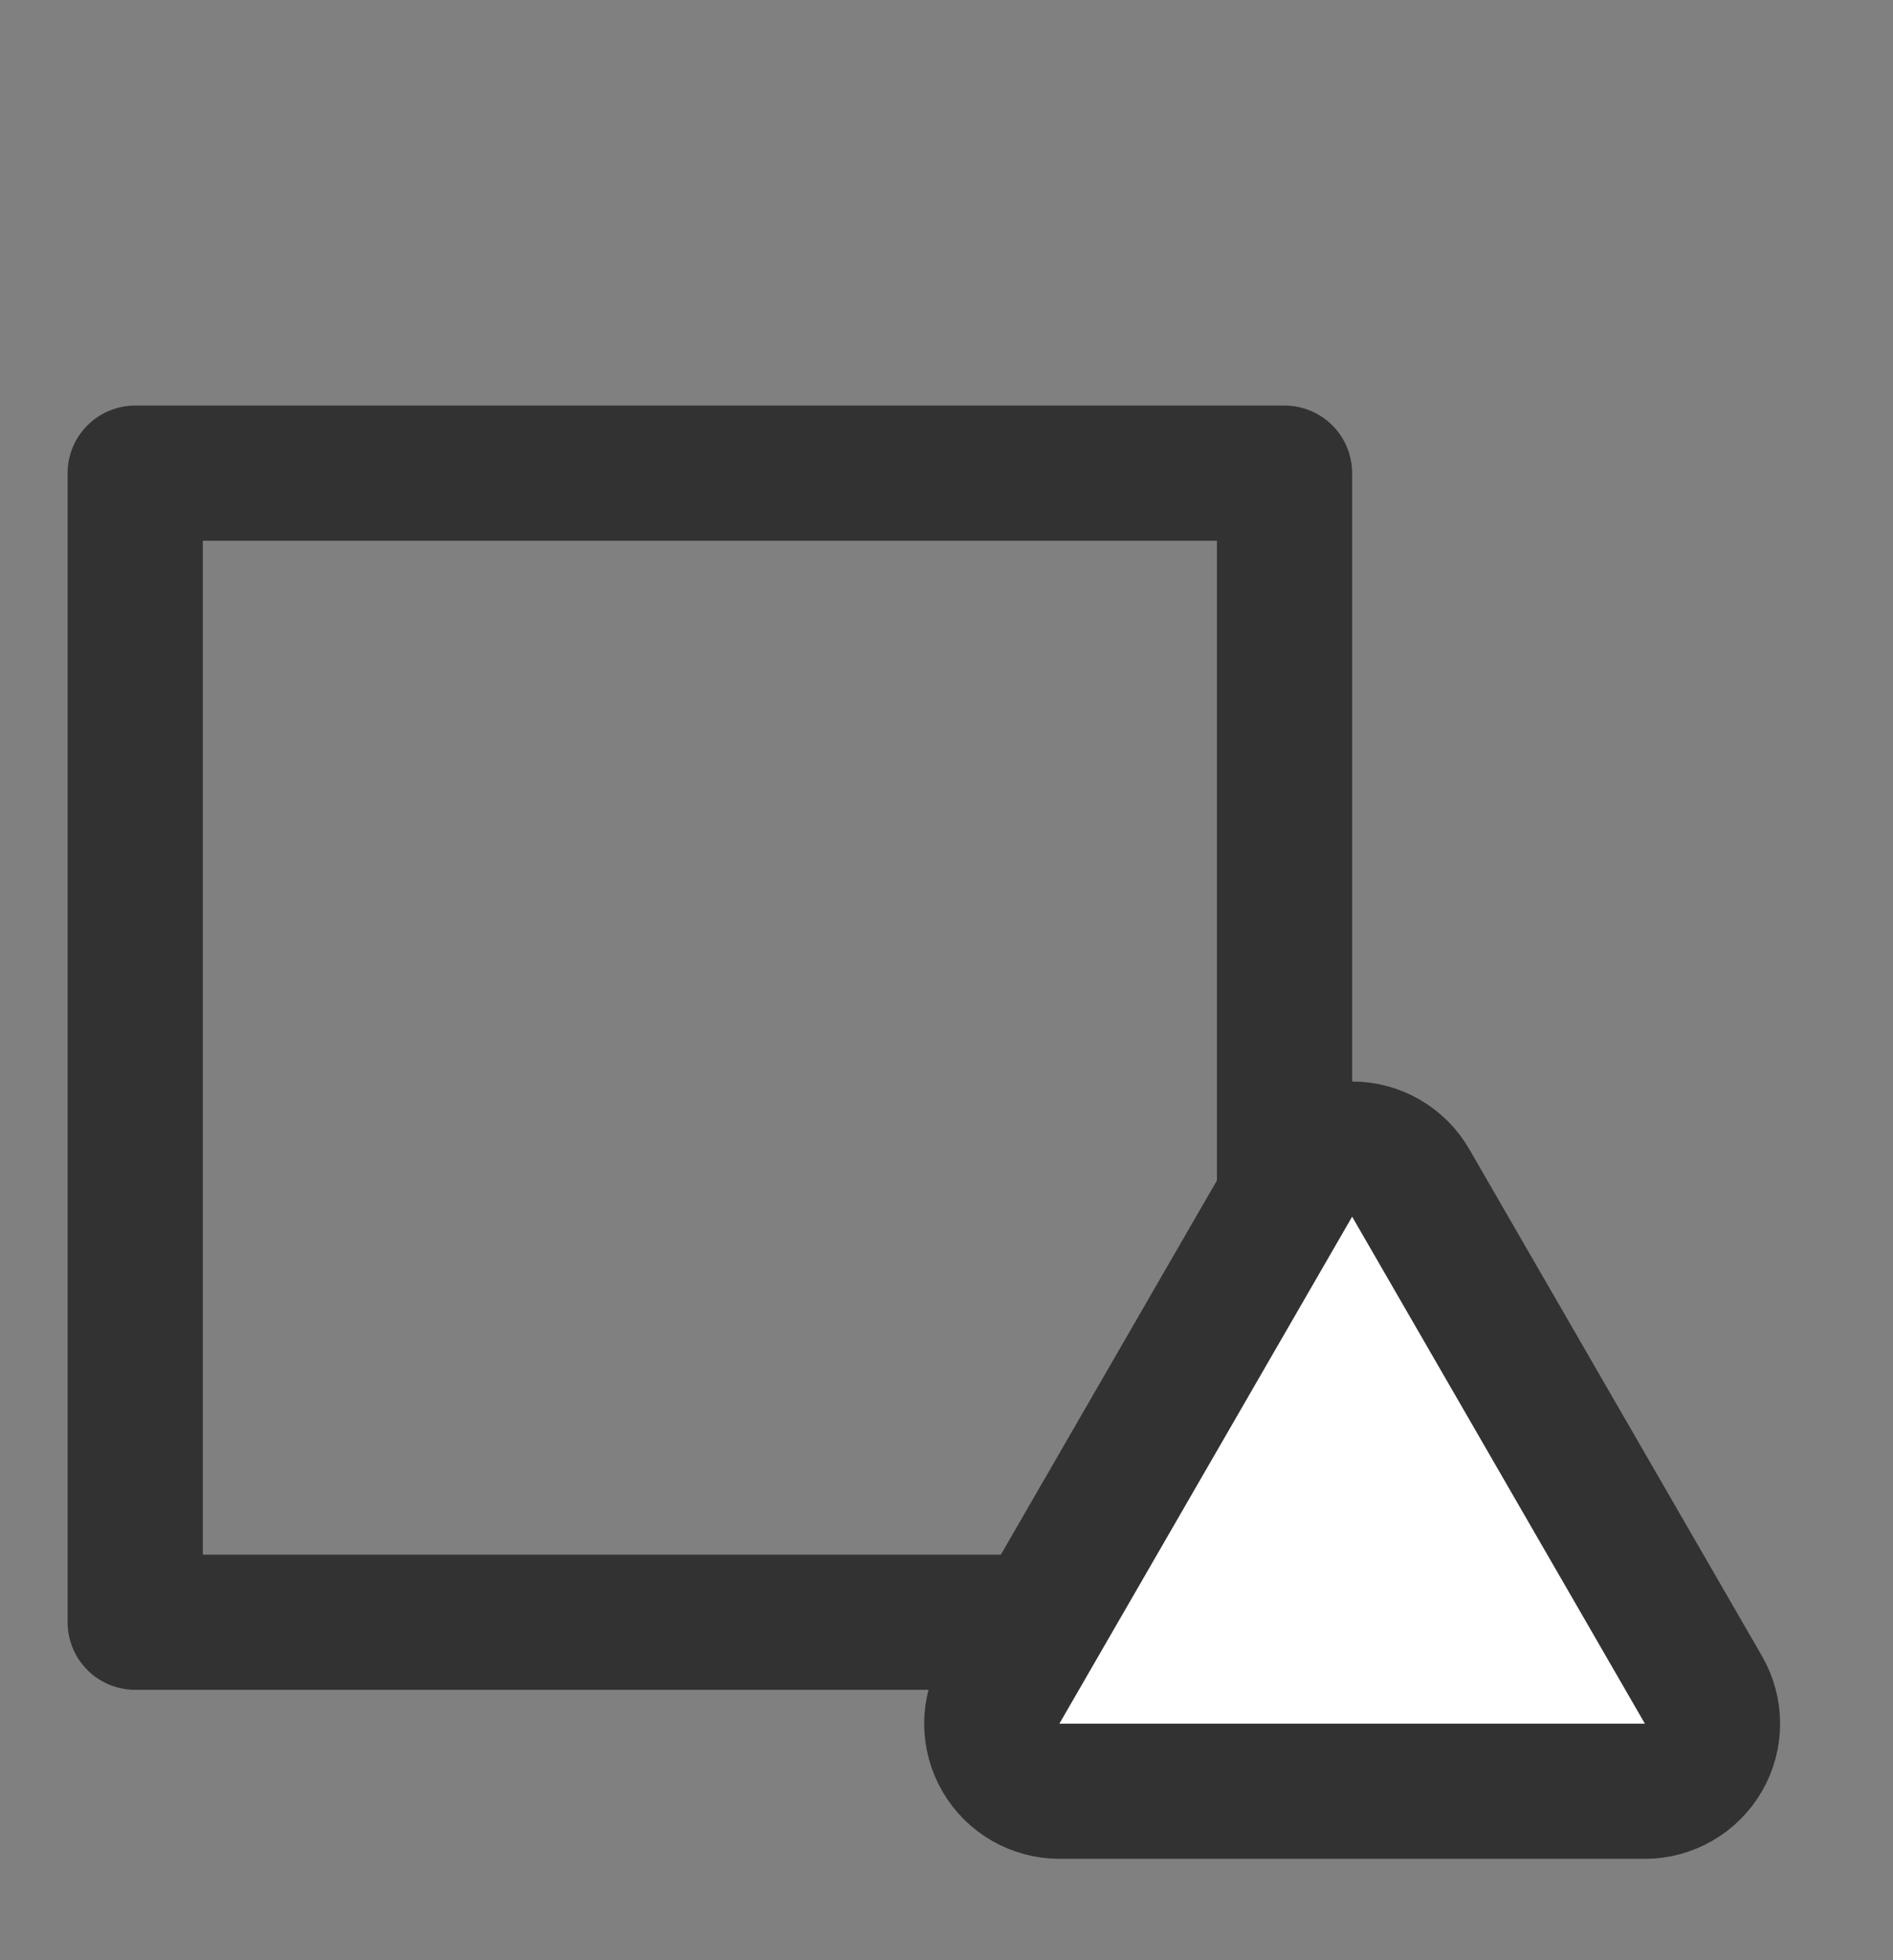 <svg width="28" height="29" viewBox="0 0 28 29" fill="none" xmlns="http://www.w3.org/2000/svg">
<rect x="0" y="0" width="28" height="29" fill="#808080" stroke="none"/>
<rect x="2" y="7" width="17" height="17" stroke="#333232" stroke-width="2" stroke-linejoin="round"/>
<path d="M20.866 17.5C20.687 17.191 20.357 17 20 17C19.643 17 19.313 17.191 19.134 17.5L14.804 25C14.625 25.309 14.625 25.691 14.804 26C14.982 26.309 15.313 26.5 15.67 26.5H24.33C24.687 26.5 25.017 26.309 25.196 26C25.375 25.691 25.375 25.309 25.196 25L20.866 17.5Z" fill="white" stroke="#333232" stroke-width="2" stroke-linejoin="round"/>
</svg>

